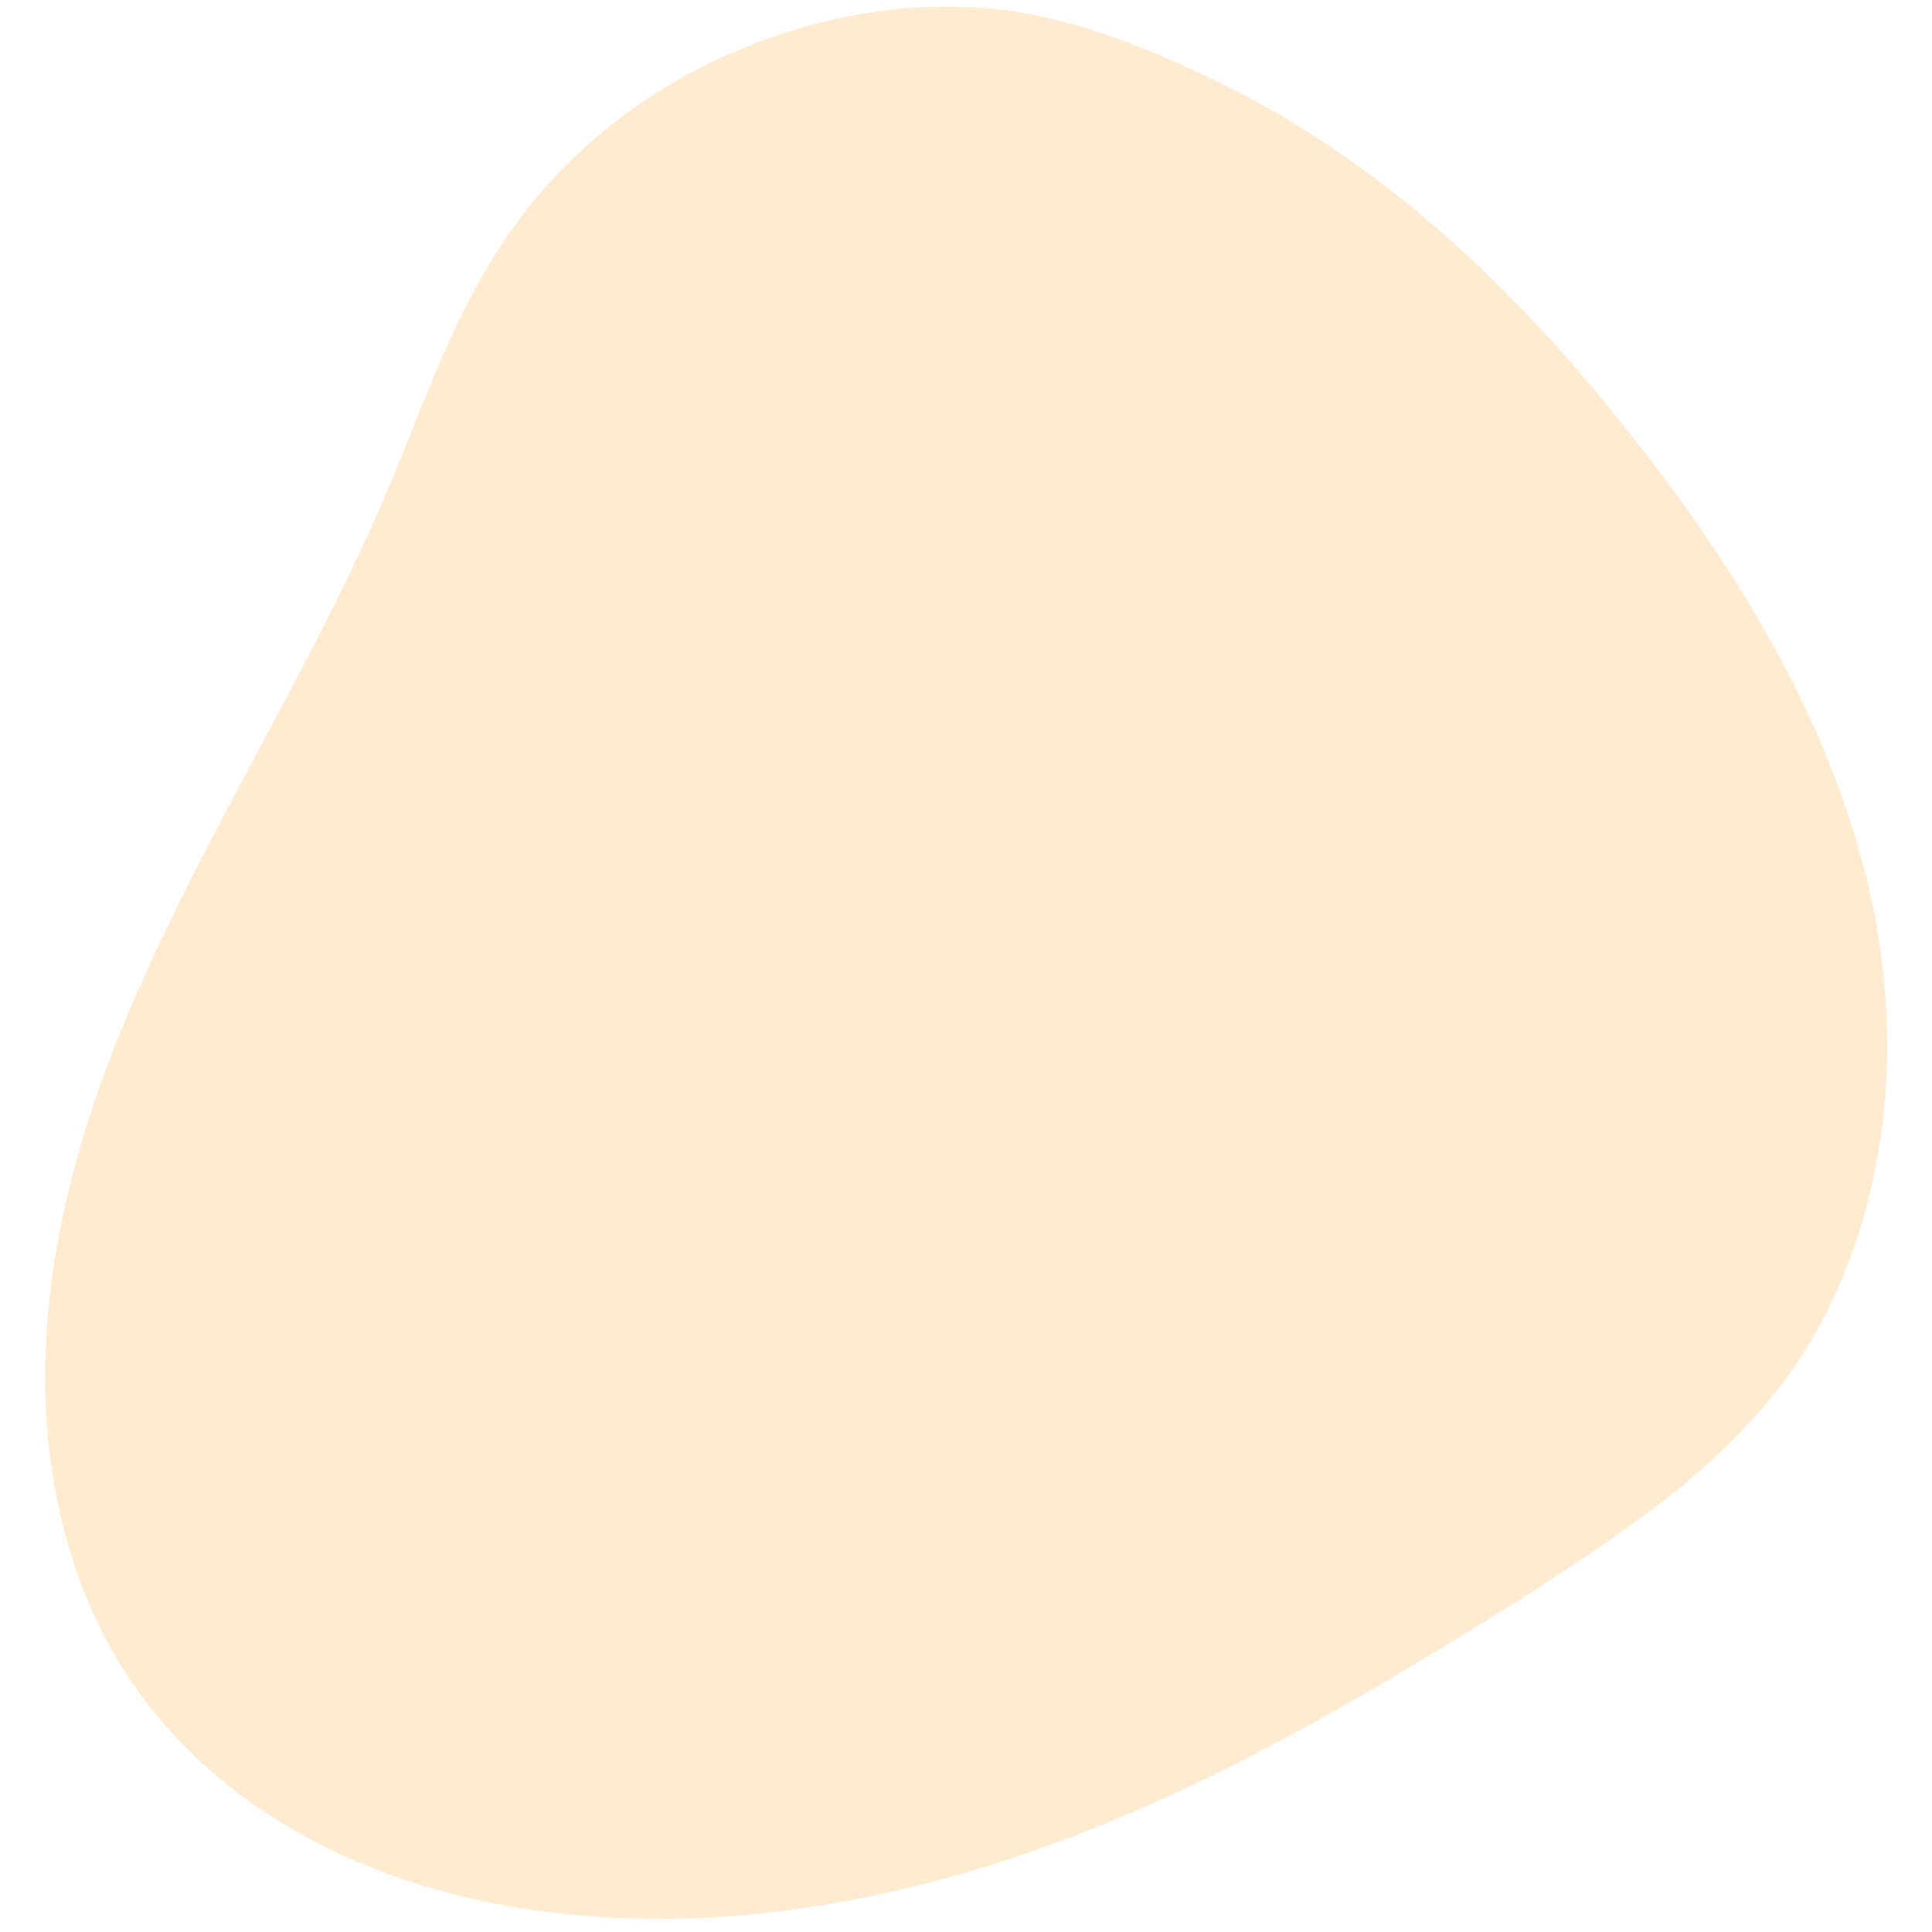 <?xml version="1.0" encoding="UTF-8"?>
<svg xmlns="http://www.w3.org/2000/svg" xmlns:xlink="http://www.w3.org/1999/xlink" width="810pt" height="810pt" viewBox="0 0 810 810" version="1.2">
<defs>
<filter id="alpha" filterUnits="objectBoundingBox" x="0%" y="0%" width="100%" height="100%">
  <feColorMatrix type="matrix" in="SourceGraphic" values="0 0 0 0 1 0 0 0 0 1 0 0 0 0 1 0 0 0 1 0"/>
</filter>
<mask id="mask0">
  <g filter="url(#alpha)">
<rect x="0" y="0" width="810" height="810" style="fill:rgb(0%,0%,0%);fill-opacity:0.176;stroke:none;"/>
  </g>
</mask>
<clipPath id="clip1">
  <rect x="0" y="0" width="776" height="805"/>
</clipPath>
<g id="surface5" clip-path="url(#clip1)">
<path style=" stroke:none;fill-rule:nonzero;fill:rgb(100%,54.9%,0%);fill-opacity:1;" d="M 769.371 384.746 C 754 304.012 709.18 233.145 657.891 170.203 C 612.586 114.707 558.867 65.035 493.984 33.484 C 462.598 18.117 427.16 4.039 392.051 2.098 C 357.102 0.156 321.828 7.113 289.793 21.191 C 257.27 35.266 227.66 57.27 205.496 84.777 C 180.254 115.84 166.176 153.215 151.453 190.105 C 118.121 273.914 66.992 348.988 33.016 432.801 C 2.918 506.902 -11.805 591.359 18.938 668.051 C 48.387 741.184 116.988 783.25 192.387 797.488 C 278.629 813.508 367.781 796.031 448.035 762.863 C 488.324 746.359 526.832 725.812 564.371 703.648 C 601.422 681.641 638.637 659.152 673.262 633.59 C 704.652 610.453 732.156 583.109 749.469 547.836 C 765.973 514.344 773.902 476.809 774.227 439.434 C 774.387 420.828 772.445 402.543 769.371 384.746 "/>
</g>
</defs>
<g id="surface1">
<use xlink:href="#surface5" transform="matrix(1,0,0,1,17,1)" mask="url(#mask0)"/>
</g>
</svg>
